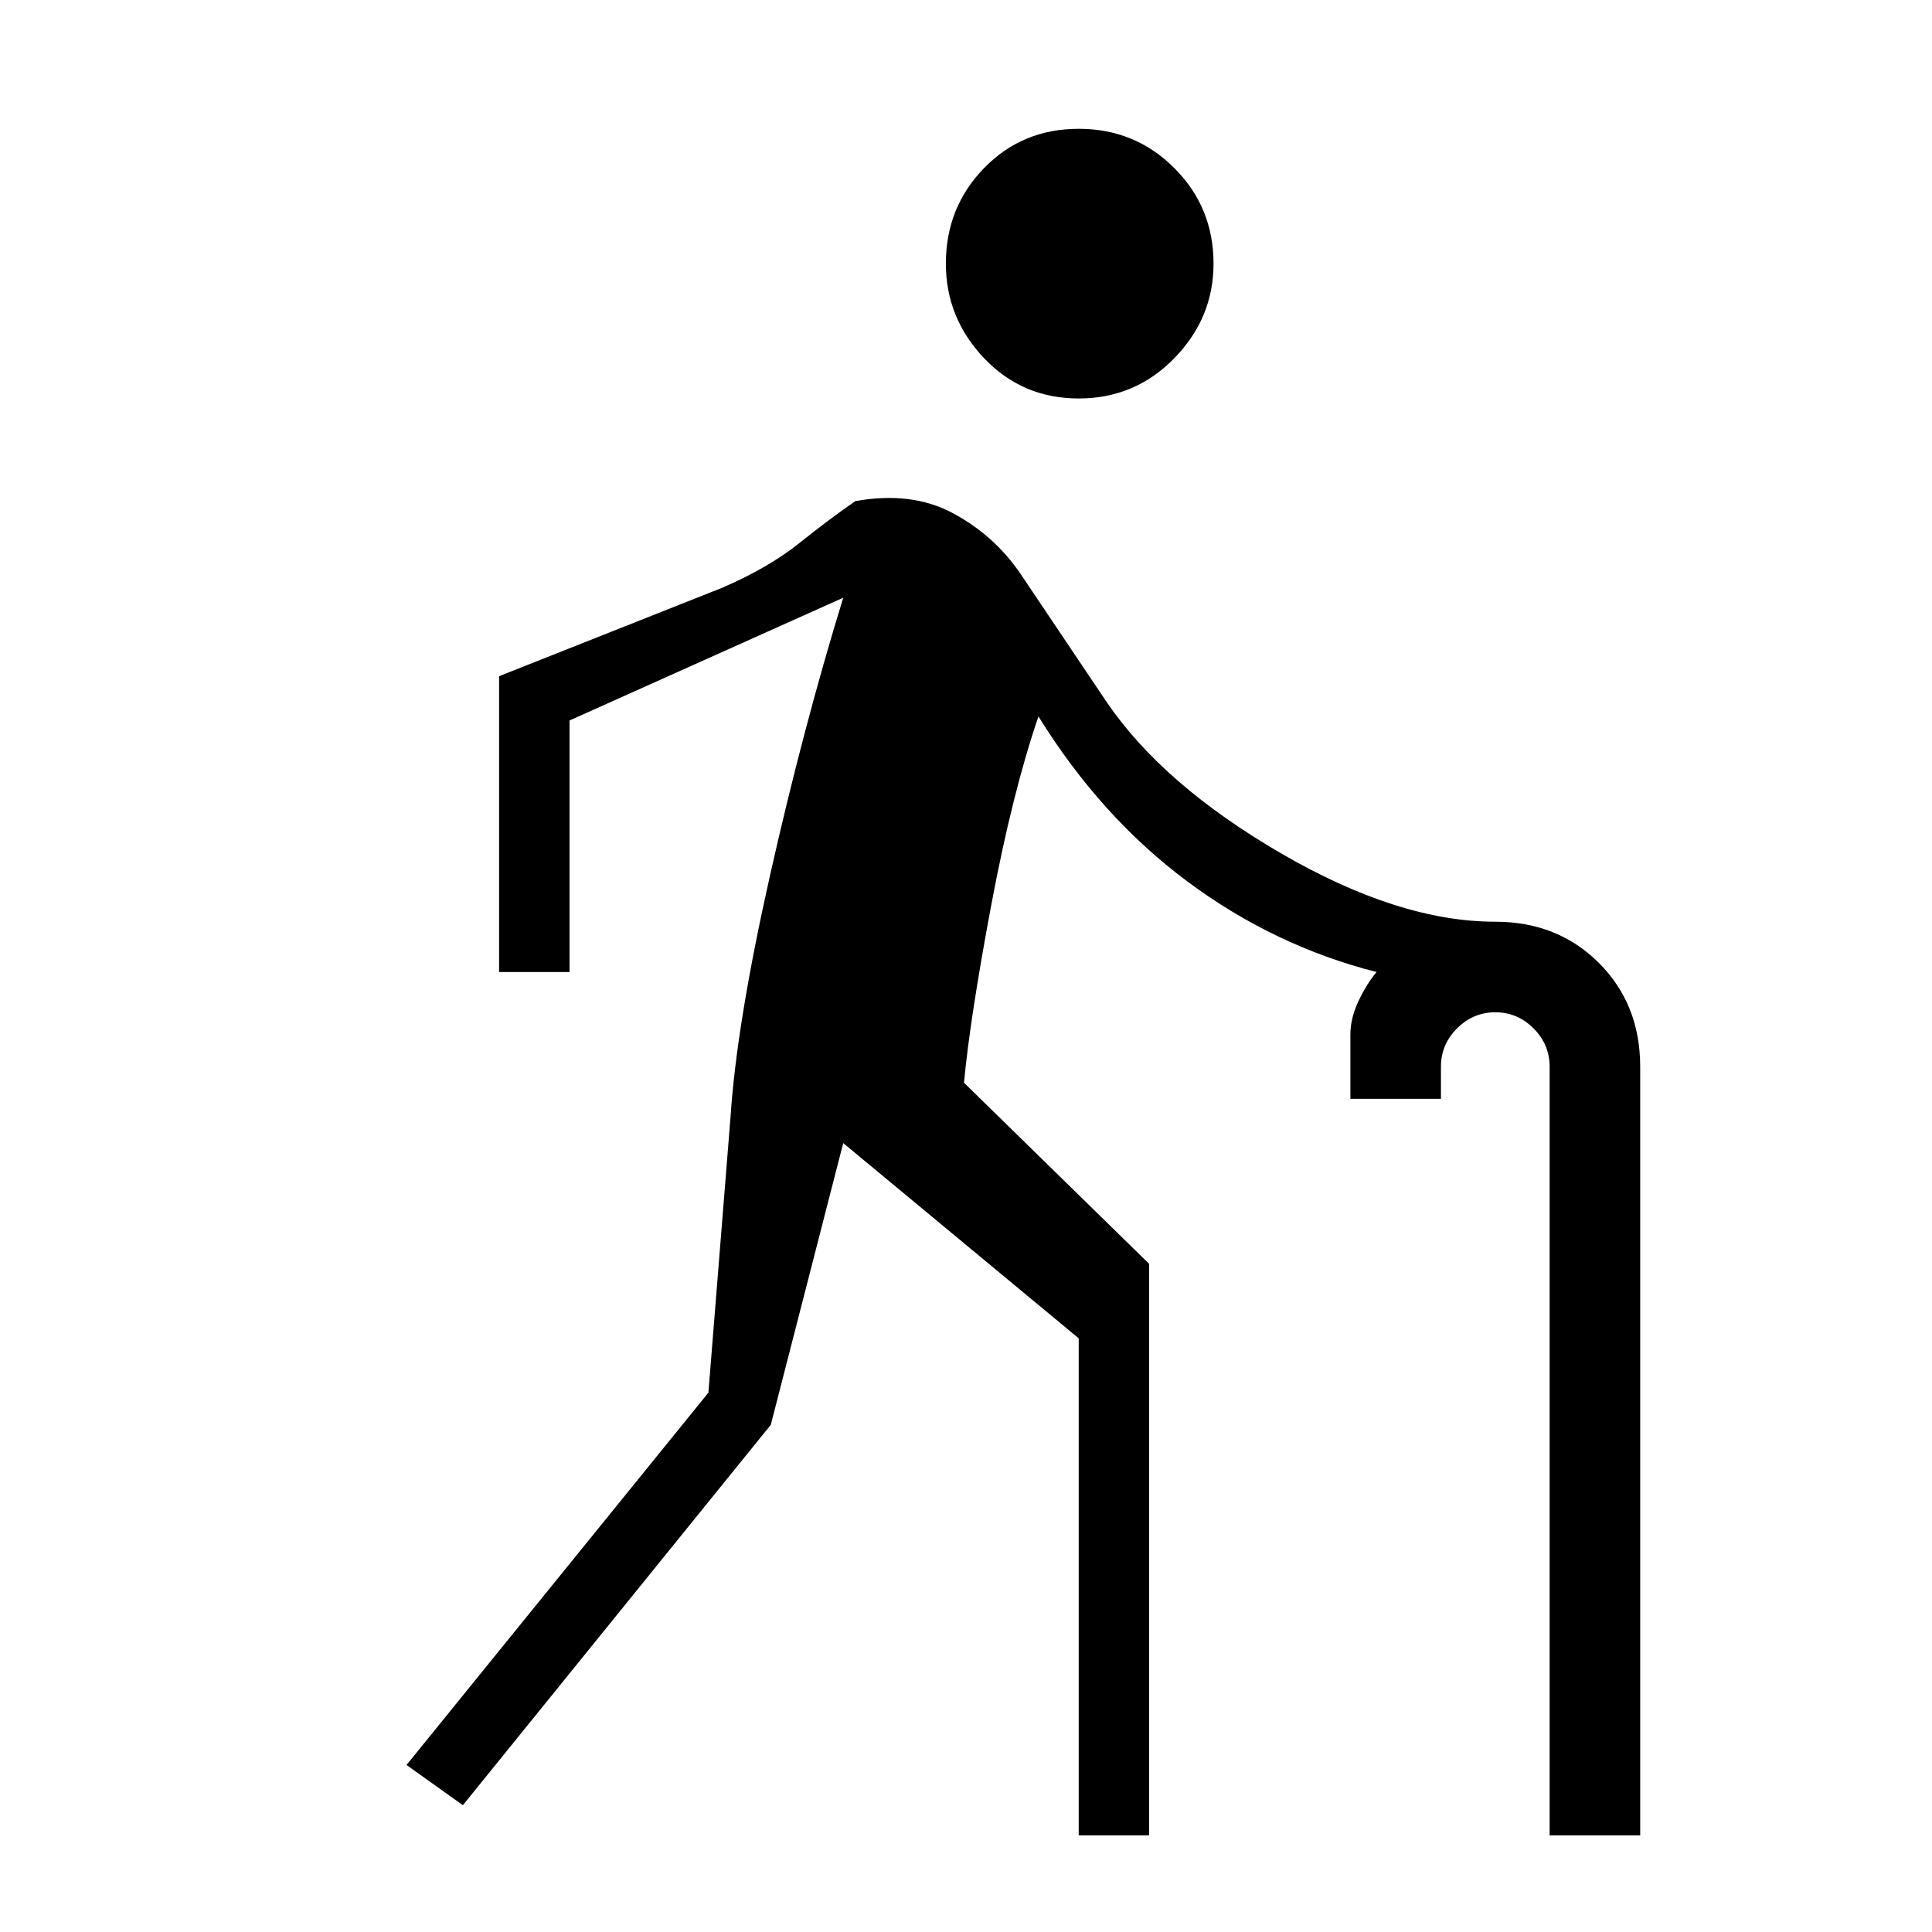 <svg xmlns="http://www.w3.org/2000/svg" height="48" width="48"><path d="M26.8 9.9Q25.4 9.9 24.45 8.9Q23.5 7.9 23.5 6.55Q23.5 5.15 24.45 4.175Q25.4 3.2 26.8 3.2Q28.2 3.2 29.175 4.175Q30.15 5.15 30.15 6.55Q30.15 7.9 29.175 8.9Q28.2 9.9 26.8 9.9ZM11.5 44.85 10.1 43.85 17.6 34.6 18.15 27.75Q18.3 25.45 19.125 21.775Q19.95 18.1 20.95 14.85L14.15 17.9V24.15H12.4V16.8L17.95 14.6Q19.1 14.1 19.85 13.5Q20.6 12.9 21.25 12.45Q22.65 12.2 23.675 12.75Q24.7 13.3 25.35 14.25L27.5 17.45Q28.9 19.5 31.825 21.2Q34.75 22.9 37.15 22.9Q38.7 22.9 39.725 23.925Q40.75 24.95 40.75 26.5V45.6H38.5V26.5Q38.5 25.95 38.1 25.55Q37.7 25.15 37.15 25.15Q36.6 25.15 36.2 25.55Q35.8 25.95 35.8 26.5V27.3H33.55V25.7Q33.55 25.3 33.75 24.875Q33.95 24.45 34.2 24.15Q31.65 23.5 29.5 21.9Q27.35 20.3 25.8 17.8Q25.15 19.7 24.625 22.5Q24.1 25.3 23.95 26.9L28.55 31.4V45.6H26.8V33.25L20.95 28.4L19.15 35.4Z"/></svg>
